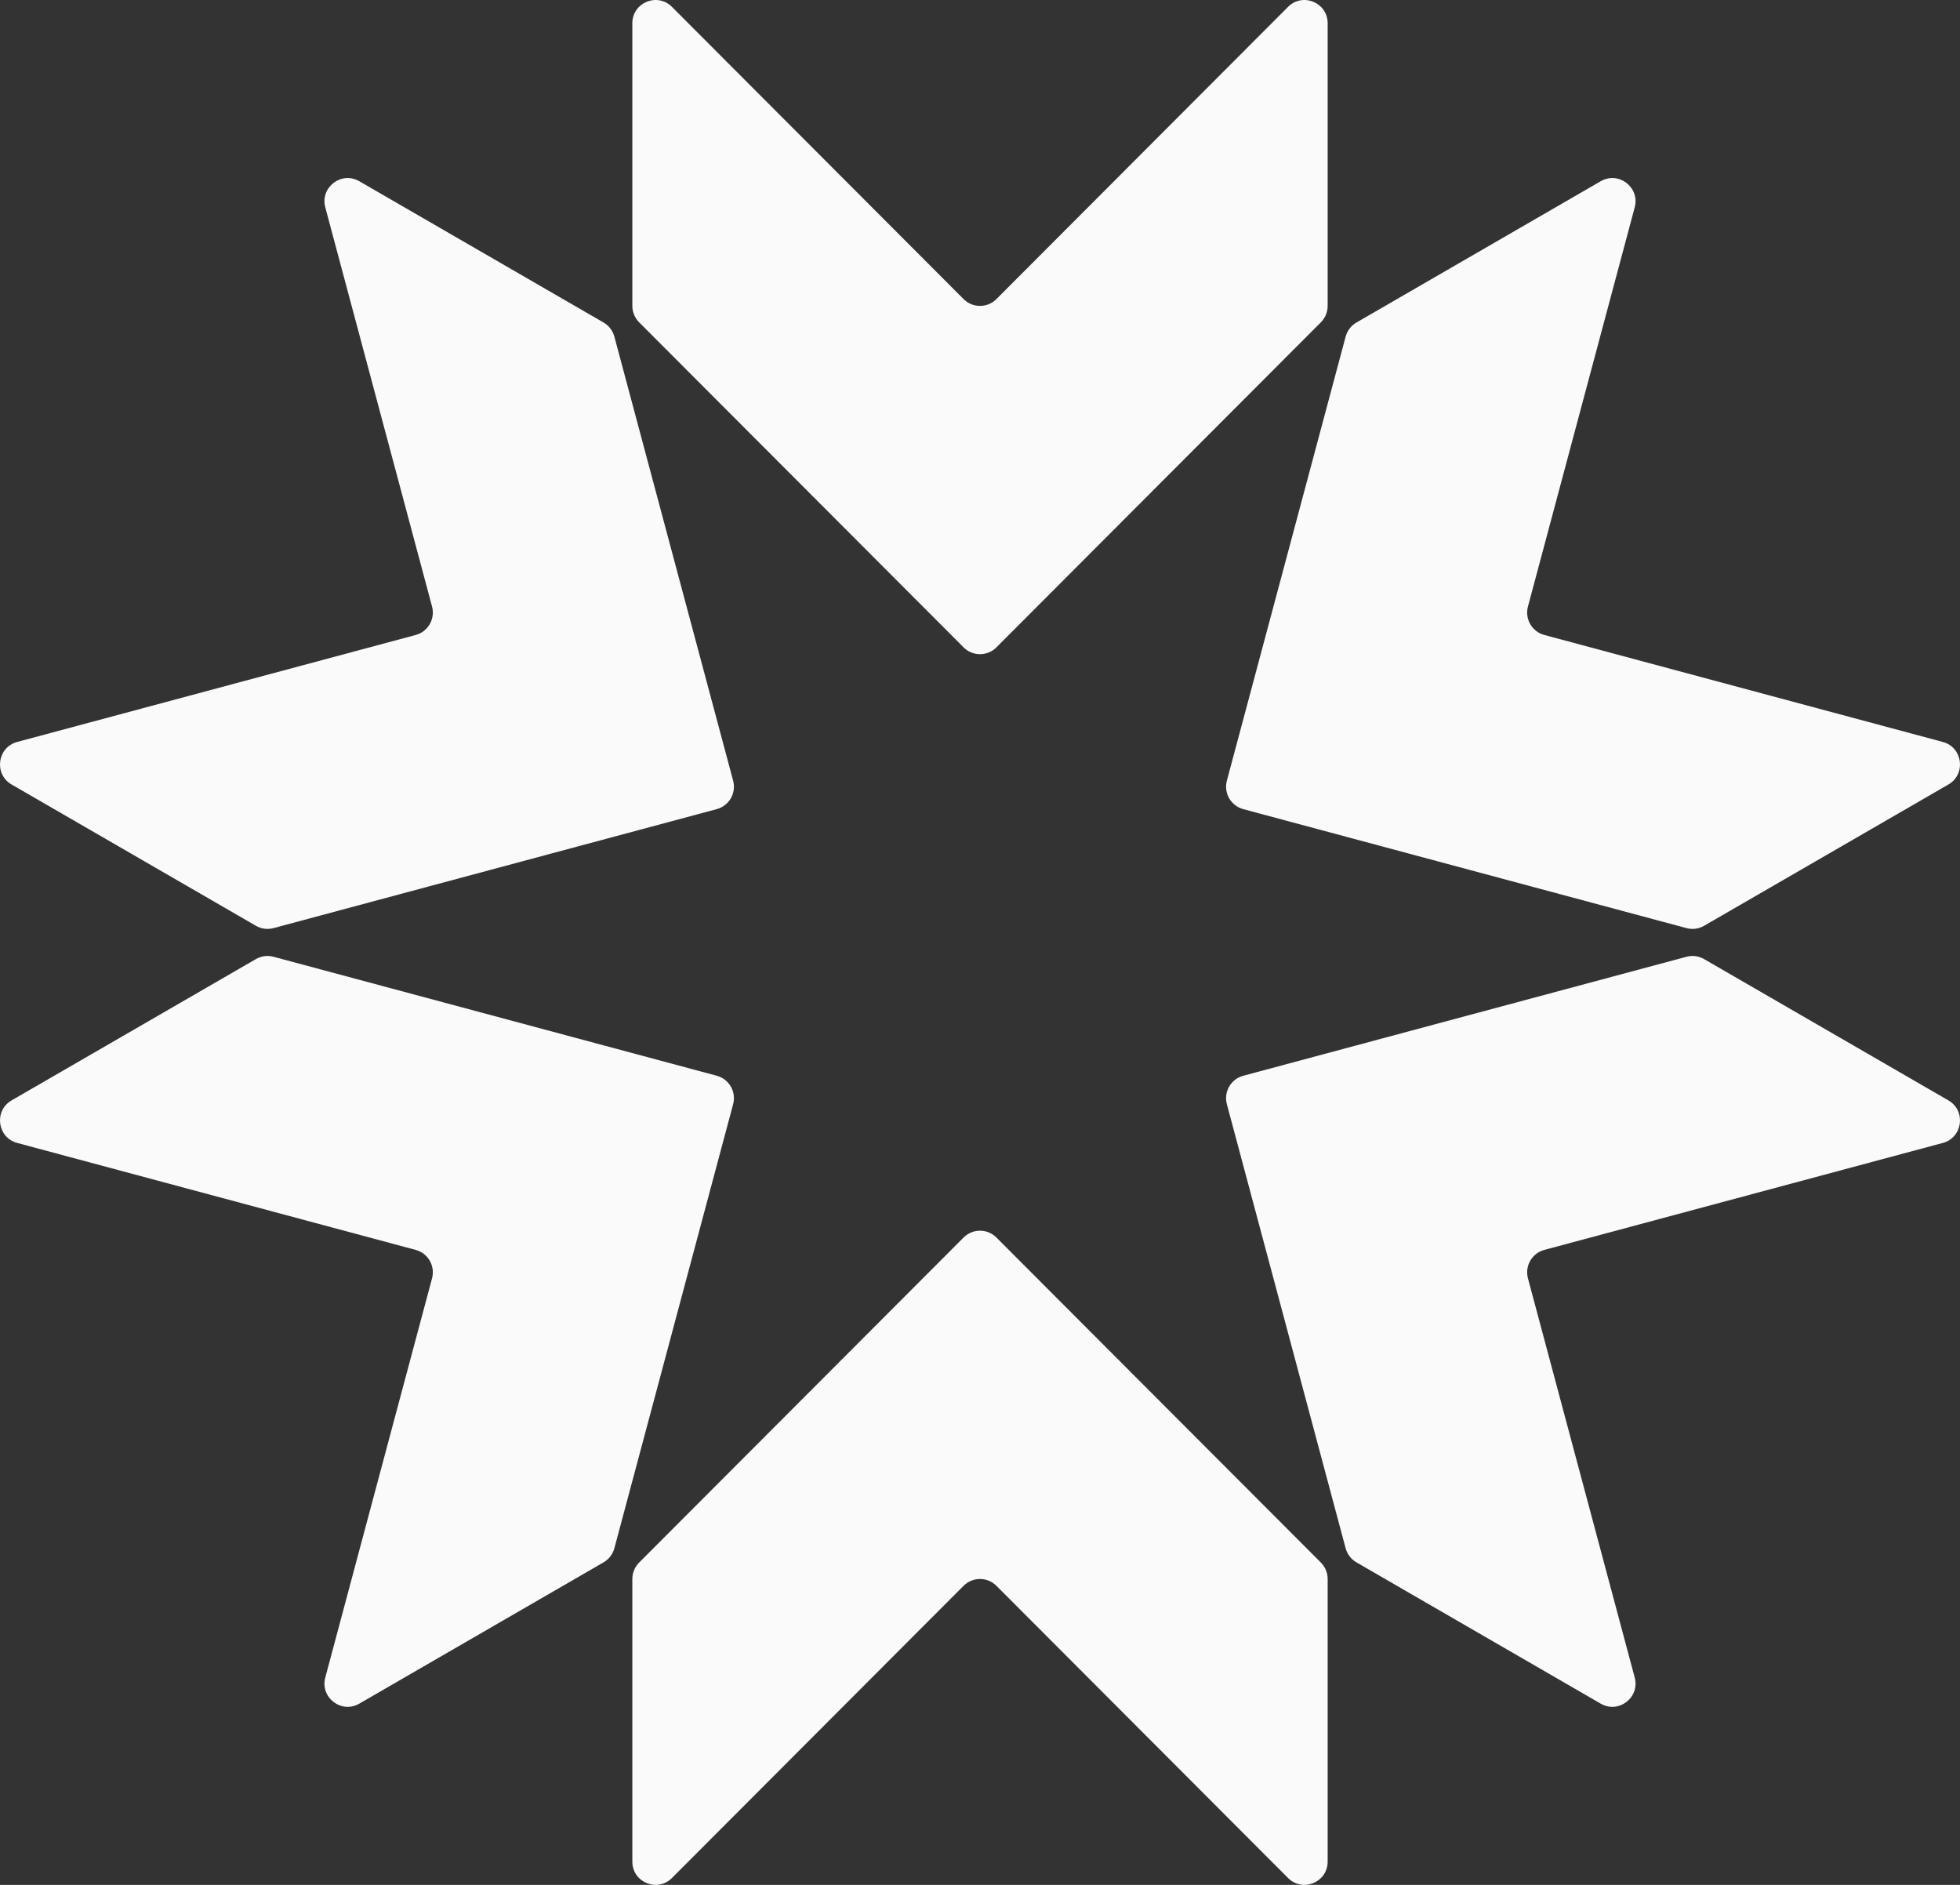 <svg width="104" height="100" viewBox="0 0 104 100" fill="none" xmlns="http://www.w3.org/2000/svg">
<rect x="0" y="0" width="104" height="100" fill="#333333" stroke="none"/>
<path d="M33.913 17.1C33.682 16.869 33.553 16.555 33.553 16.229V1.234C33.553 0.137 34.877 -0.413 35.652 0.363L51.13 15.868C51.611 16.349 52.389 16.349 52.87 15.868L68.348 0.363C69.123 -0.413 70.447 0.137 70.447 1.234V16.229C70.447 16.555 70.318 16.869 70.087 17.1L52.87 34.346C52.389 34.827 51.611 34.827 51.13 34.346L33.913 17.1Z" fill="#FAFAFA"/>
<path d="M71.401 17.86C71.485 17.544 71.692 17.275 71.974 17.111L84.937 9.614C85.886 9.066 87.024 9.94 86.74 11L81.075 32.179C80.899 32.837 81.288 33.512 81.944 33.688L103.088 39.363C104.146 39.647 104.334 41.071 103.385 41.62L90.421 49.117C90.139 49.281 89.803 49.325 89.488 49.24L65.969 42.928C65.312 42.751 64.923 42.076 65.099 41.419L71.401 17.86Z" fill="#FAFAFA"/>
<path d="M103.088 60.637C104.146 60.353 104.334 58.929 103.385 58.38L90.421 50.883C90.139 50.72 89.803 50.675 89.488 50.76L65.969 57.073C65.312 57.249 64.923 57.924 65.099 58.581L71.401 82.141C71.485 82.456 71.692 82.725 71.974 82.889L84.937 90.386C85.886 90.934 87.024 90.06 86.74 89L81.075 67.821C80.899 67.163 81.288 66.488 81.944 66.312L103.088 60.637Z" fill="#FAFAFA"/>
<path d="M70.087 82.9C70.318 83.131 70.447 83.445 70.447 83.772V98.766C70.447 99.863 69.123 100.413 68.348 99.637L52.87 84.132C52.389 83.651 51.611 83.651 51.13 84.132L35.652 99.637C34.877 100.413 33.553 99.863 33.553 98.766V83.772C33.553 83.445 33.682 83.131 33.913 82.9L51.13 65.654C51.611 65.173 52.389 65.173 52.87 65.654L70.087 82.9Z" fill="#FAFAFA"/>
<path d="M17.26 89C16.976 90.06 18.114 90.934 19.063 90.386L32.026 82.888C32.309 82.725 32.515 82.456 32.599 82.141L38.901 58.581C39.077 57.924 38.688 57.249 38.031 57.072L14.512 50.76C14.197 50.675 13.861 50.72 13.579 50.883L0.615 58.38C-0.334 58.929 -0.146 60.353 0.912 60.637L22.056 66.312C22.712 66.488 23.101 67.163 22.925 67.82L17.26 89Z" fill="#FAFAFA"/>
<path d="M14.512 49.24C14.197 49.325 13.861 49.28 13.579 49.117L0.615 41.62C-0.334 41.071 -0.146 39.647 0.912 39.363L22.056 33.688C22.712 33.512 23.101 32.837 22.925 32.179L17.26 11C16.976 9.94 18.114 9.066 19.063 9.614L32.026 17.111C32.309 17.275 32.515 17.544 32.599 17.859L38.901 41.419C39.077 42.076 38.688 42.751 38.031 42.927L14.512 49.24Z" fill="#FAFAFA"/>
</svg>
